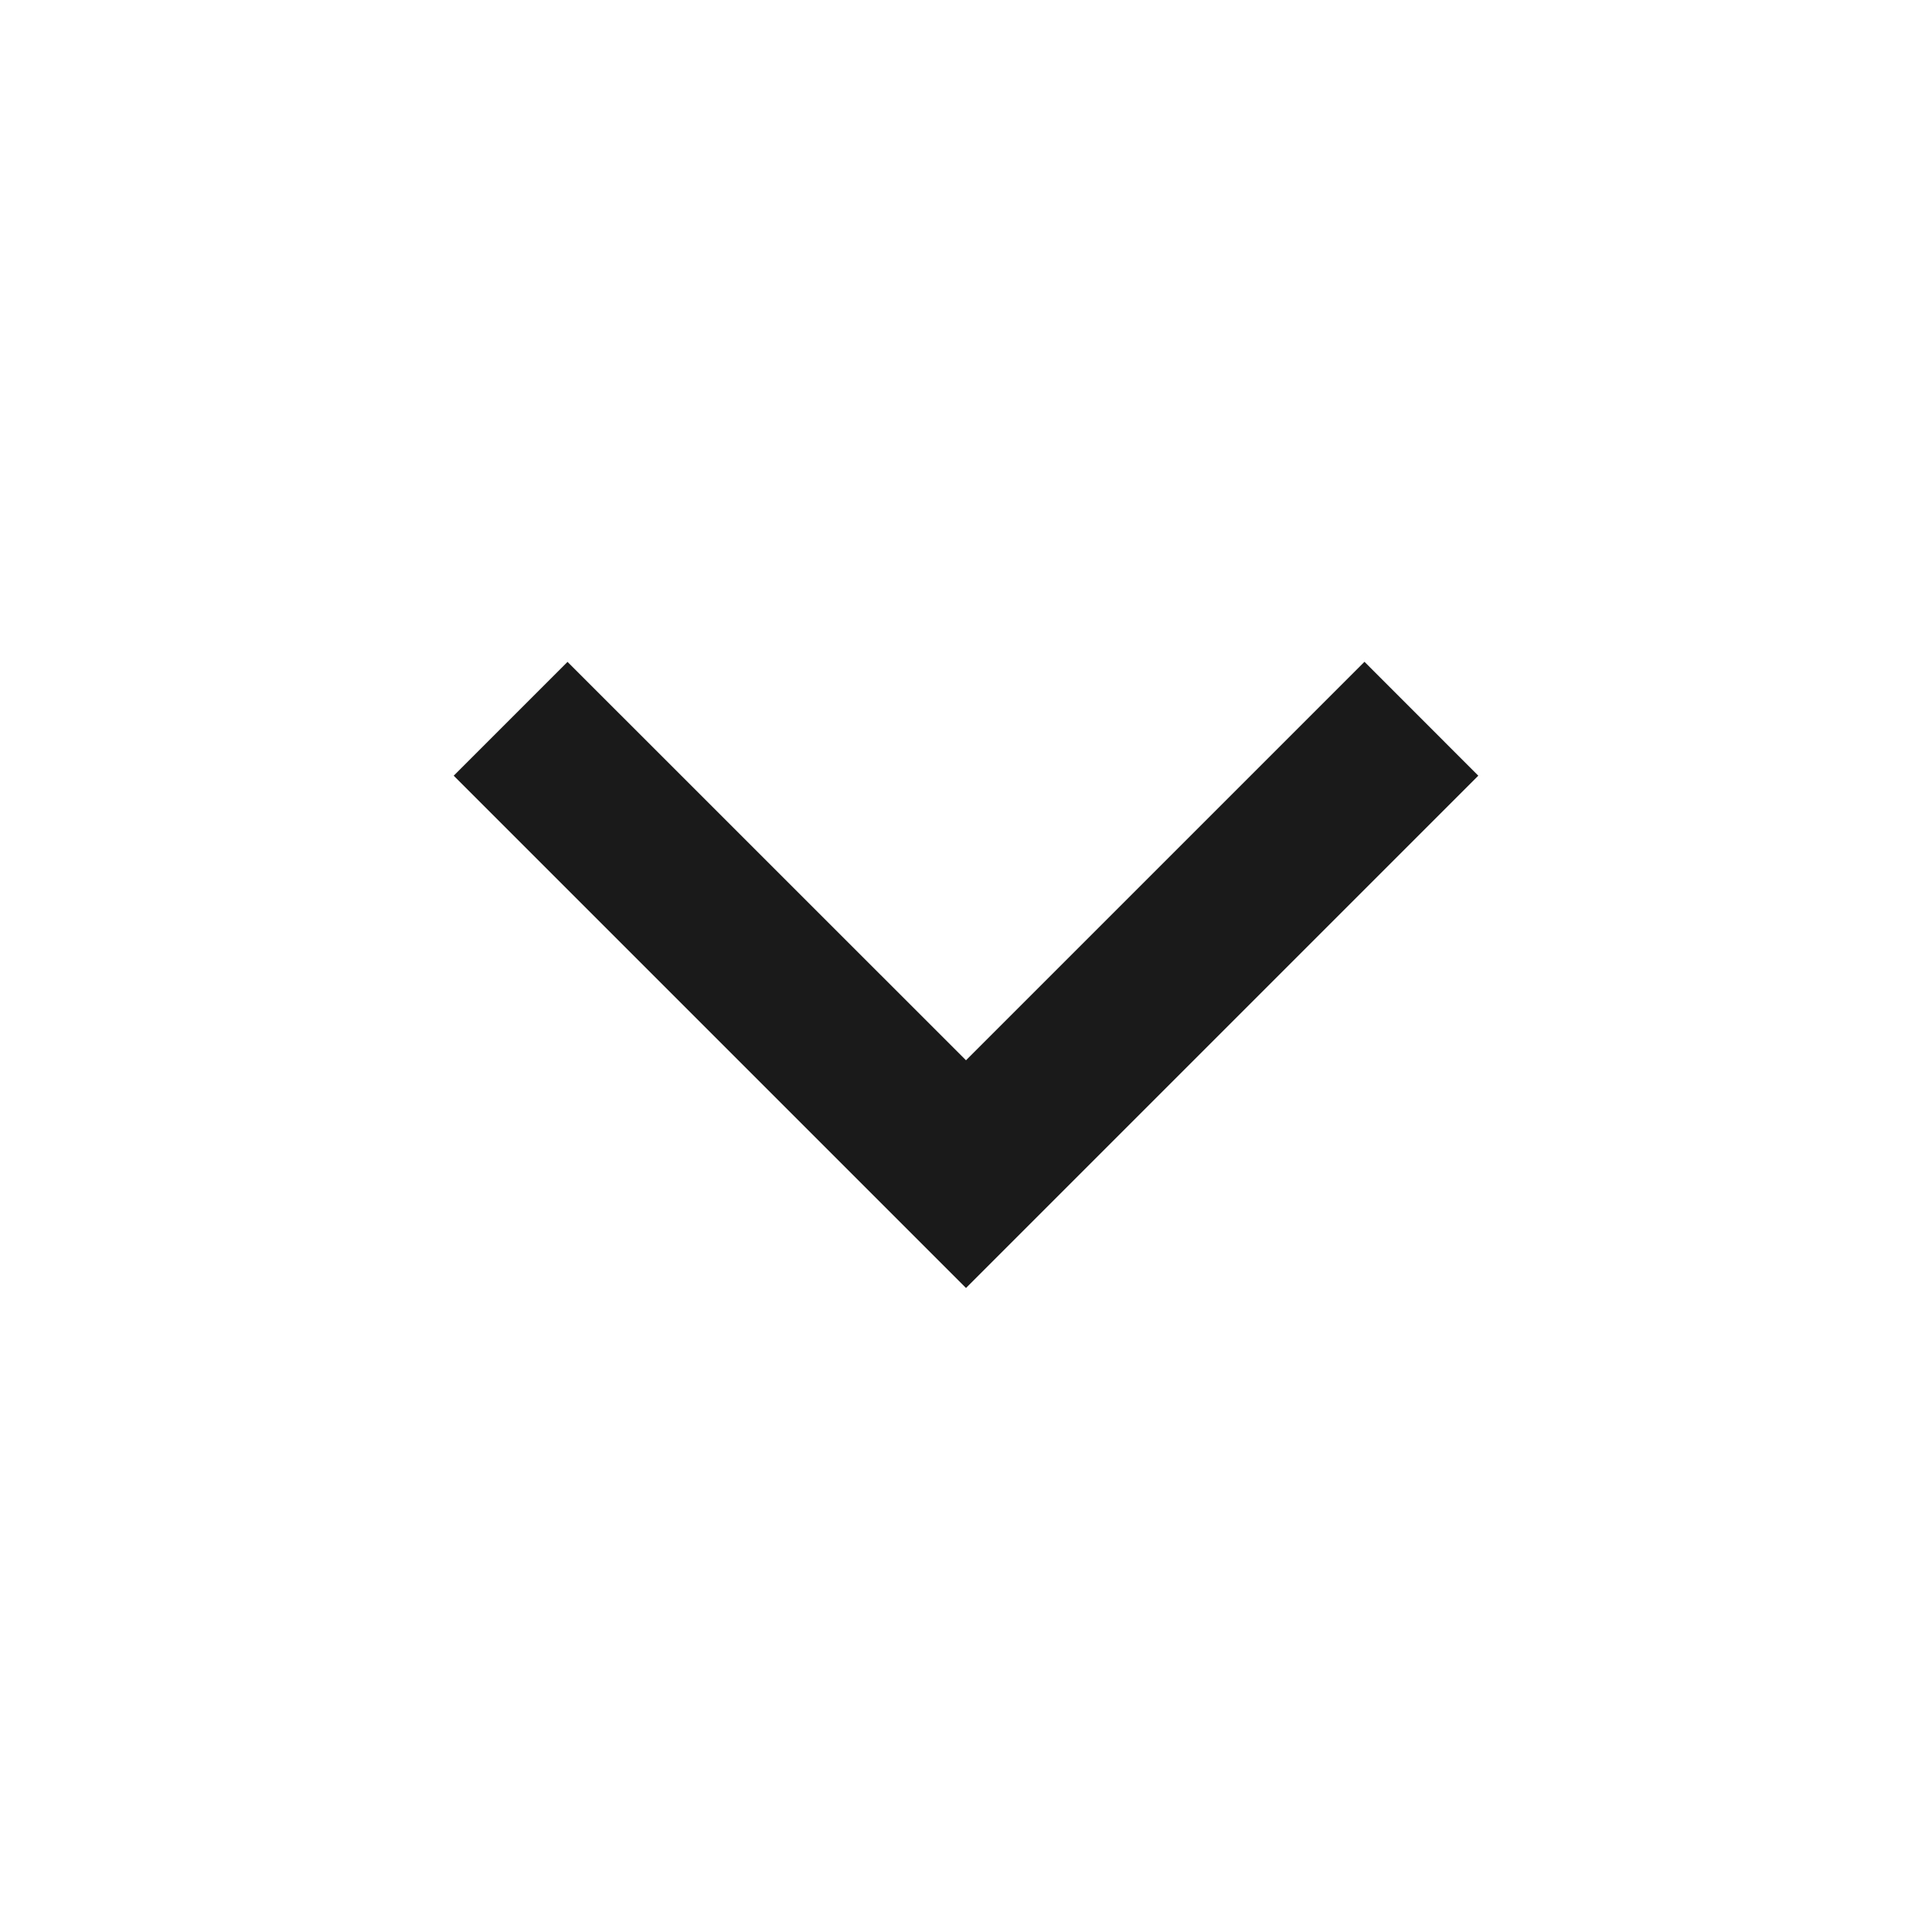 <?xml version="1.0" standalone="no"?>
<svg viewBox="0 0 24 24" xmlns="http://www.w3.org/2000/svg" width="64" height="64" stroke-width="1"><path fill="#1a1a1a" d="m12 13.171l4.95-4.95l1.414 1.415L12 16L5.636 9.636L7.05 8.222z"></path></svg>